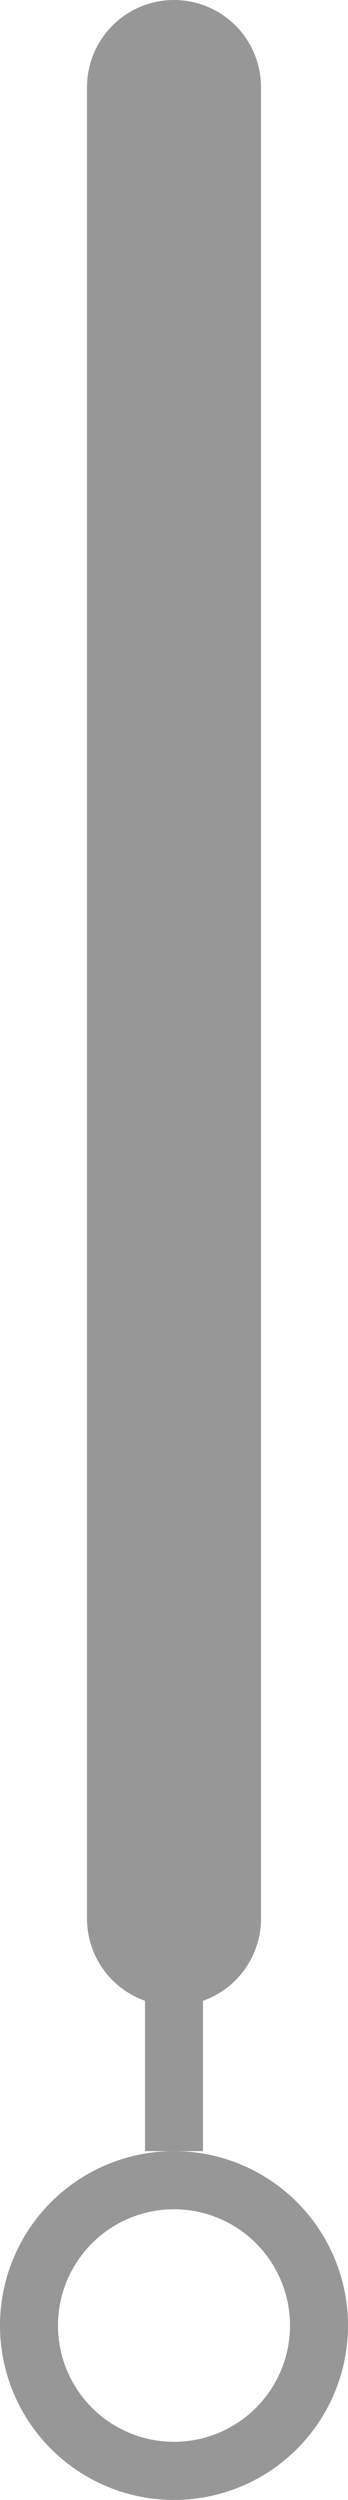 <?xml version="1.0" encoding="UTF-8" standalone="no"?>
<svg width="12px" height="86px" viewBox="0 0 12 86" version="1.1" xmlns="http://www.w3.org/2000/svg" xmlns:xlink="http://www.w3.org/1999/xlink">
    <!-- Generator: Sketch 3.7.2 (28276) - http://www.bohemiancoding.com/sketch -->
    <title>Slice 1</title>
    <desc>Created with Sketch.</desc>
    <defs>
        <path d="M6,279 C116.457,279 206,189.457 206,79 C206,-31.457 116.457,-121 6,-121 C-104.457,-121 -194,-31.457 -194,79 C-194,189.457 -104.457,279 6,279 Z M6,249 C99.888,249 176,172.888 176,79 C176,-14.888 99.888,-91 6,-91 C-87.888,-91 -164,-14.888 -164,79 C-164,172.888 -87.888,249 6,249 Z" id="path-1"></path>
    </defs>
    <g id="Page-1" stroke="none" stroke-width="1" fill="none" fill-rule="evenodd">
        <mask id="mask-2" fill="white">
            <use xlink:href="#path-1"></use>
        </mask>
        <g id="Mask"></g>
        <circle id="Oval-3" stroke="#979797" stroke-width="2" cx="6" cy="80" r="5"></circle>
        <g id="Hour-Hand" transform="translate(5, 3)" stroke="#979797">
            <path d="M1,70 L1,25" id="Line" stroke-width="2" stroke-linecap="square"></path>
            <path d="M1,63 L1,0" id="Line" stroke-width="6" stroke-linecap="round"></path>
        </g>
    </g>
</svg>